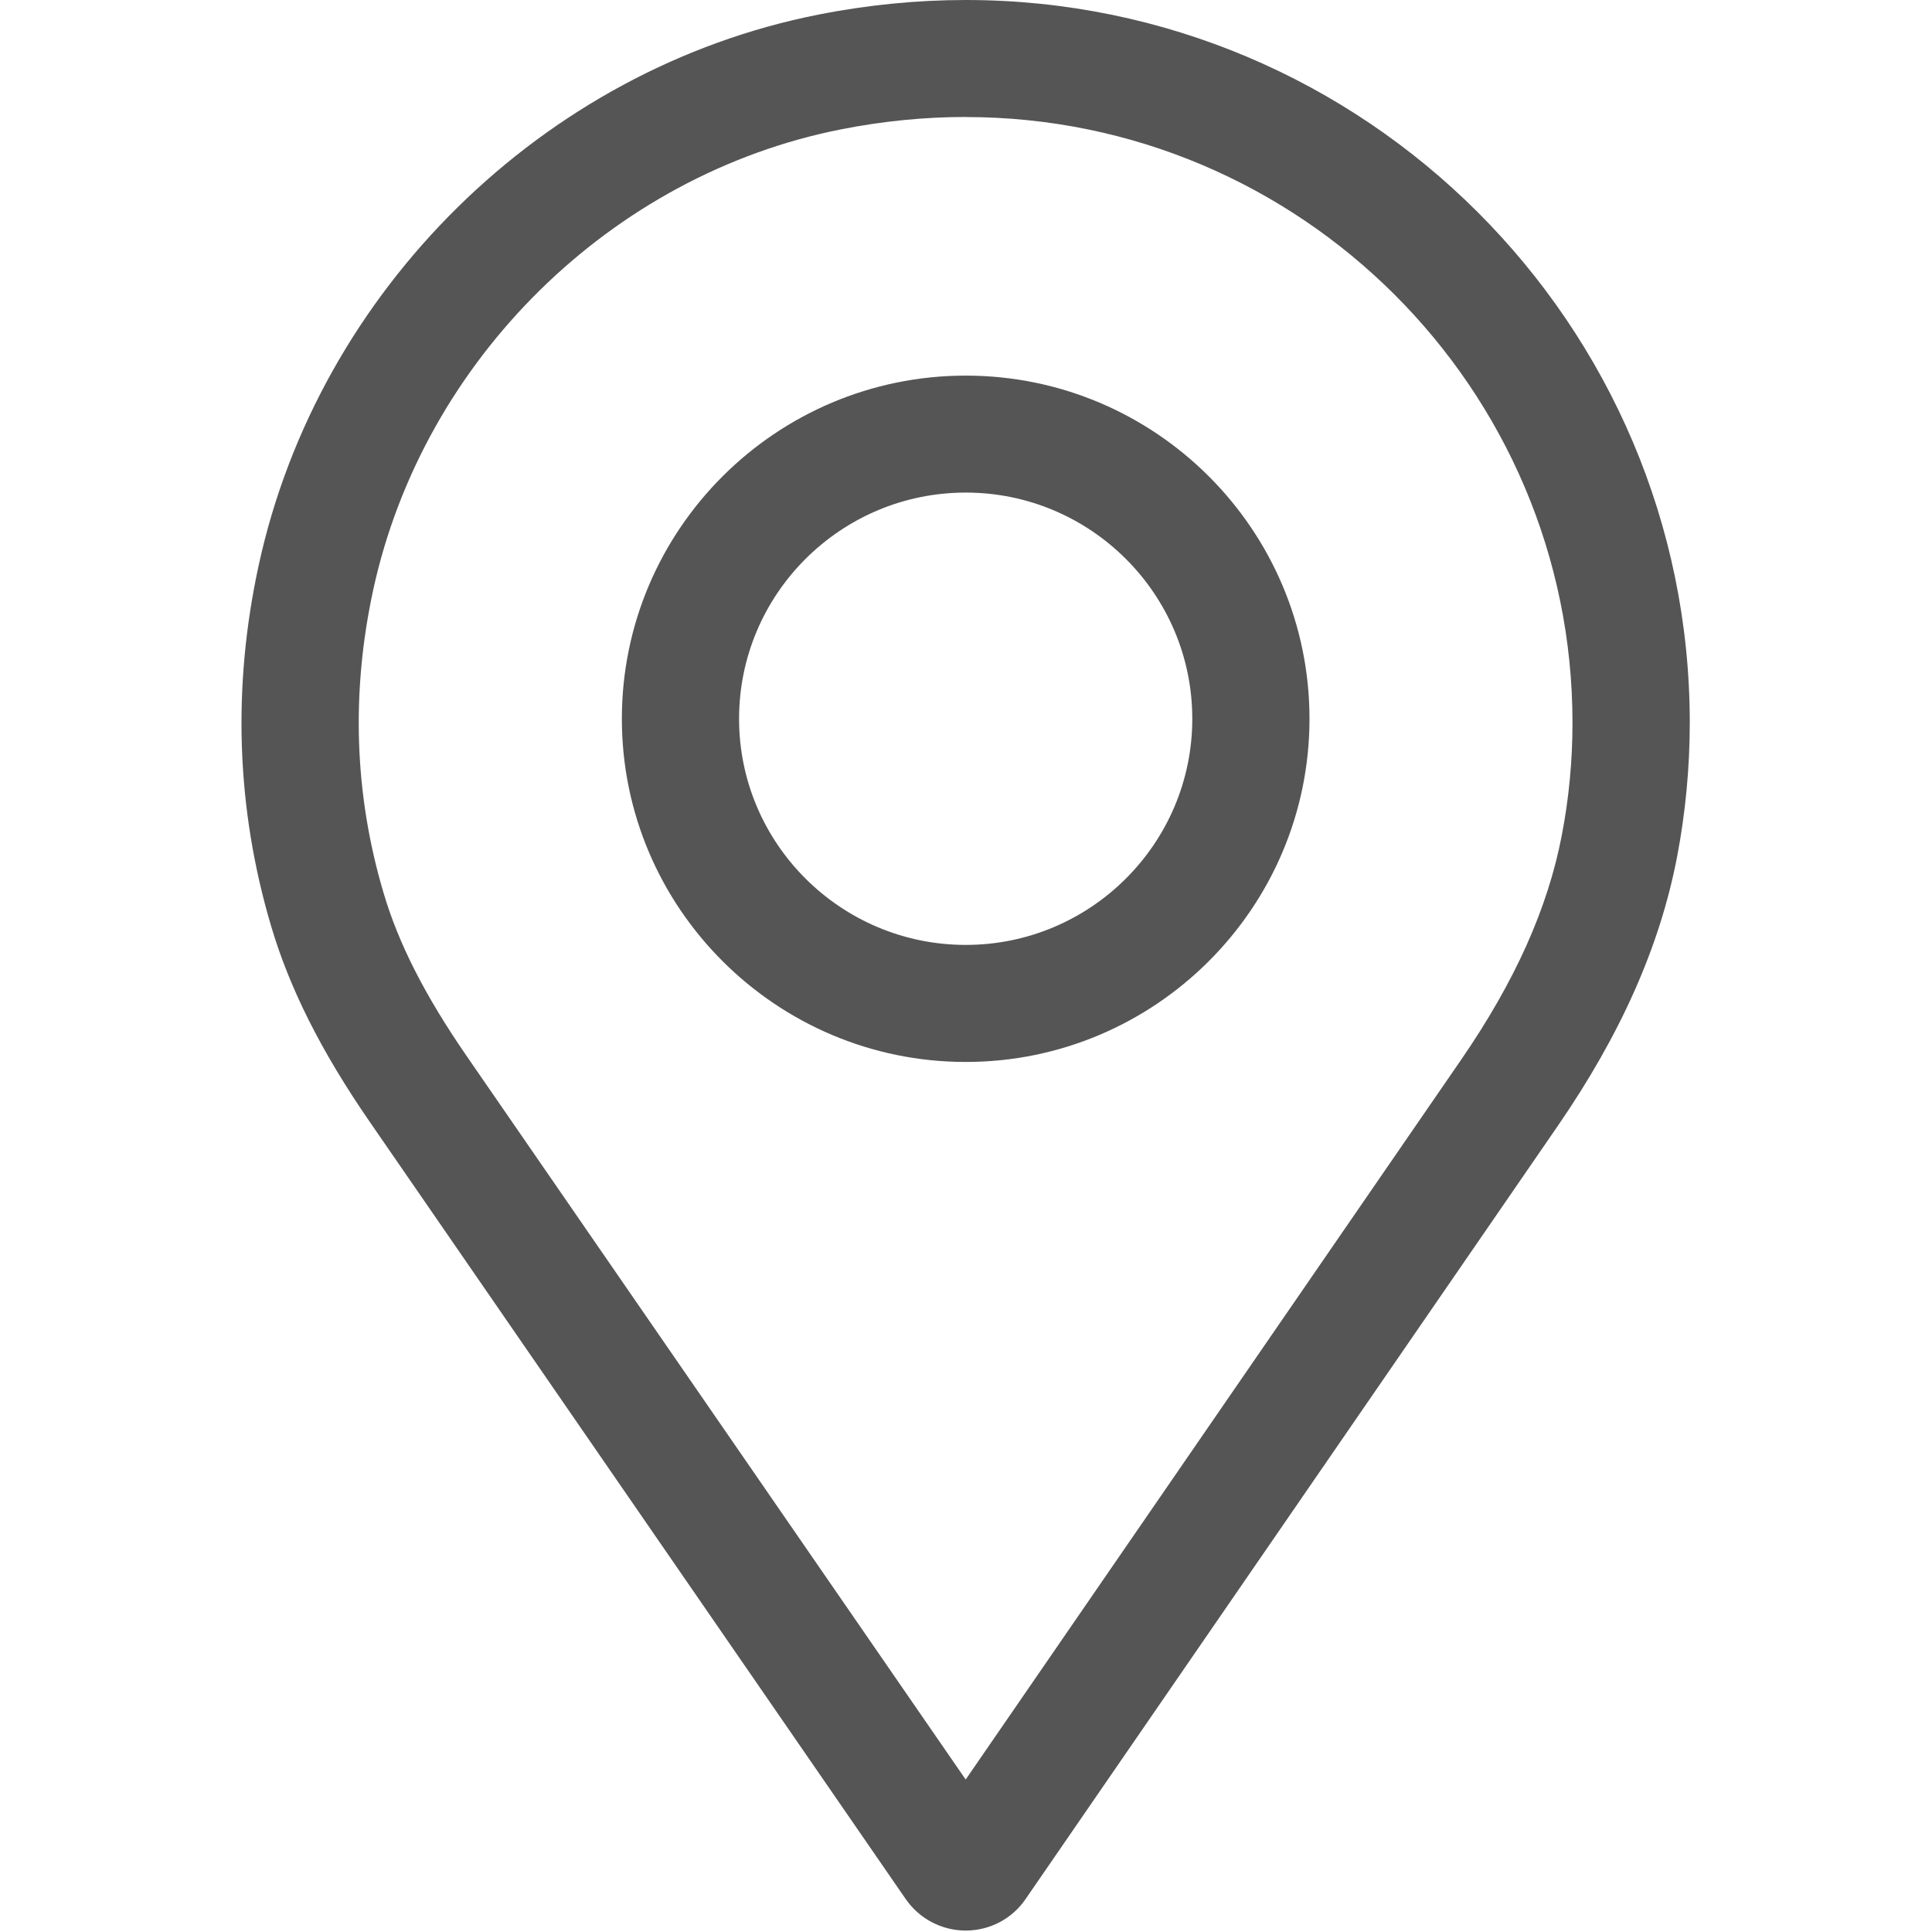 <svg xmlns="http://www.w3.org/2000/svg" width="24" height="24" viewBox="0 0 24 24">
  <g fill="none" fill-rule="evenodd" transform="translate(-240 -864)">
    <path fill="#555" fill-rule="nonzero" d="M8.997,8.22857143e-05 C8.39,8.22857143e-05 7.773,0.061 7.164,0.182 C3.749,0.857 0.956,3.605 0.214,7.02 C-0.116,8.537 -0.064,10.044 0.366,11.498 C0.598,12.281 0.987,13.056 1.591,13.933 L8.252,23.592 C8.421,23.836 8.699,23.982 8.996,23.982 C9.295,23.982 9.573,23.836 9.74,23.591 L16.351,13.987 C17.134,12.849 17.618,11.758 17.832,10.651 C17.937,10.102 17.991,9.538 17.991,8.978 C17.991,4.028 13.956,0 8.997,0 L8.997,8.22857143e-05 Z M8.997,1.454 C13.153,1.454 16.534,4.829 16.534,8.978 C16.534,9.447 16.49,9.918 16.401,10.377 C16.227,11.284 15.818,12.195 15.151,13.164 L8.996,22.106 L2.791,13.11 C2.276,12.361 1.949,11.719 1.763,11.086 C1.402,9.868 1.36,8.604 1.636,7.328 C2.258,4.47 4.593,2.171 7.447,1.607 C7.962,1.505 8.483,1.453 8.997,1.453 L8.997,1.454 Z M8.997,13.192 C11.351,13.192 13.267,11.279 13.267,8.929 C13.267,6.578 11.352,4.666 8.997,4.666 C6.641,4.666 4.725,6.578 4.725,8.929 C4.725,11.279 6.642,13.192 8.997,13.192 Z M11.811,8.929 C11.811,10.478 10.548,11.738 8.997,11.738 C7.444,11.738 6.181,10.478 6.181,8.929 C6.181,7.379 7.444,6.119 8.997,6.119 C10.548,6.119 11.811,7.379 11.811,8.929 L11.811,8.929 Z" transform="translate(243 864)"/>
  </g>
</svg>

